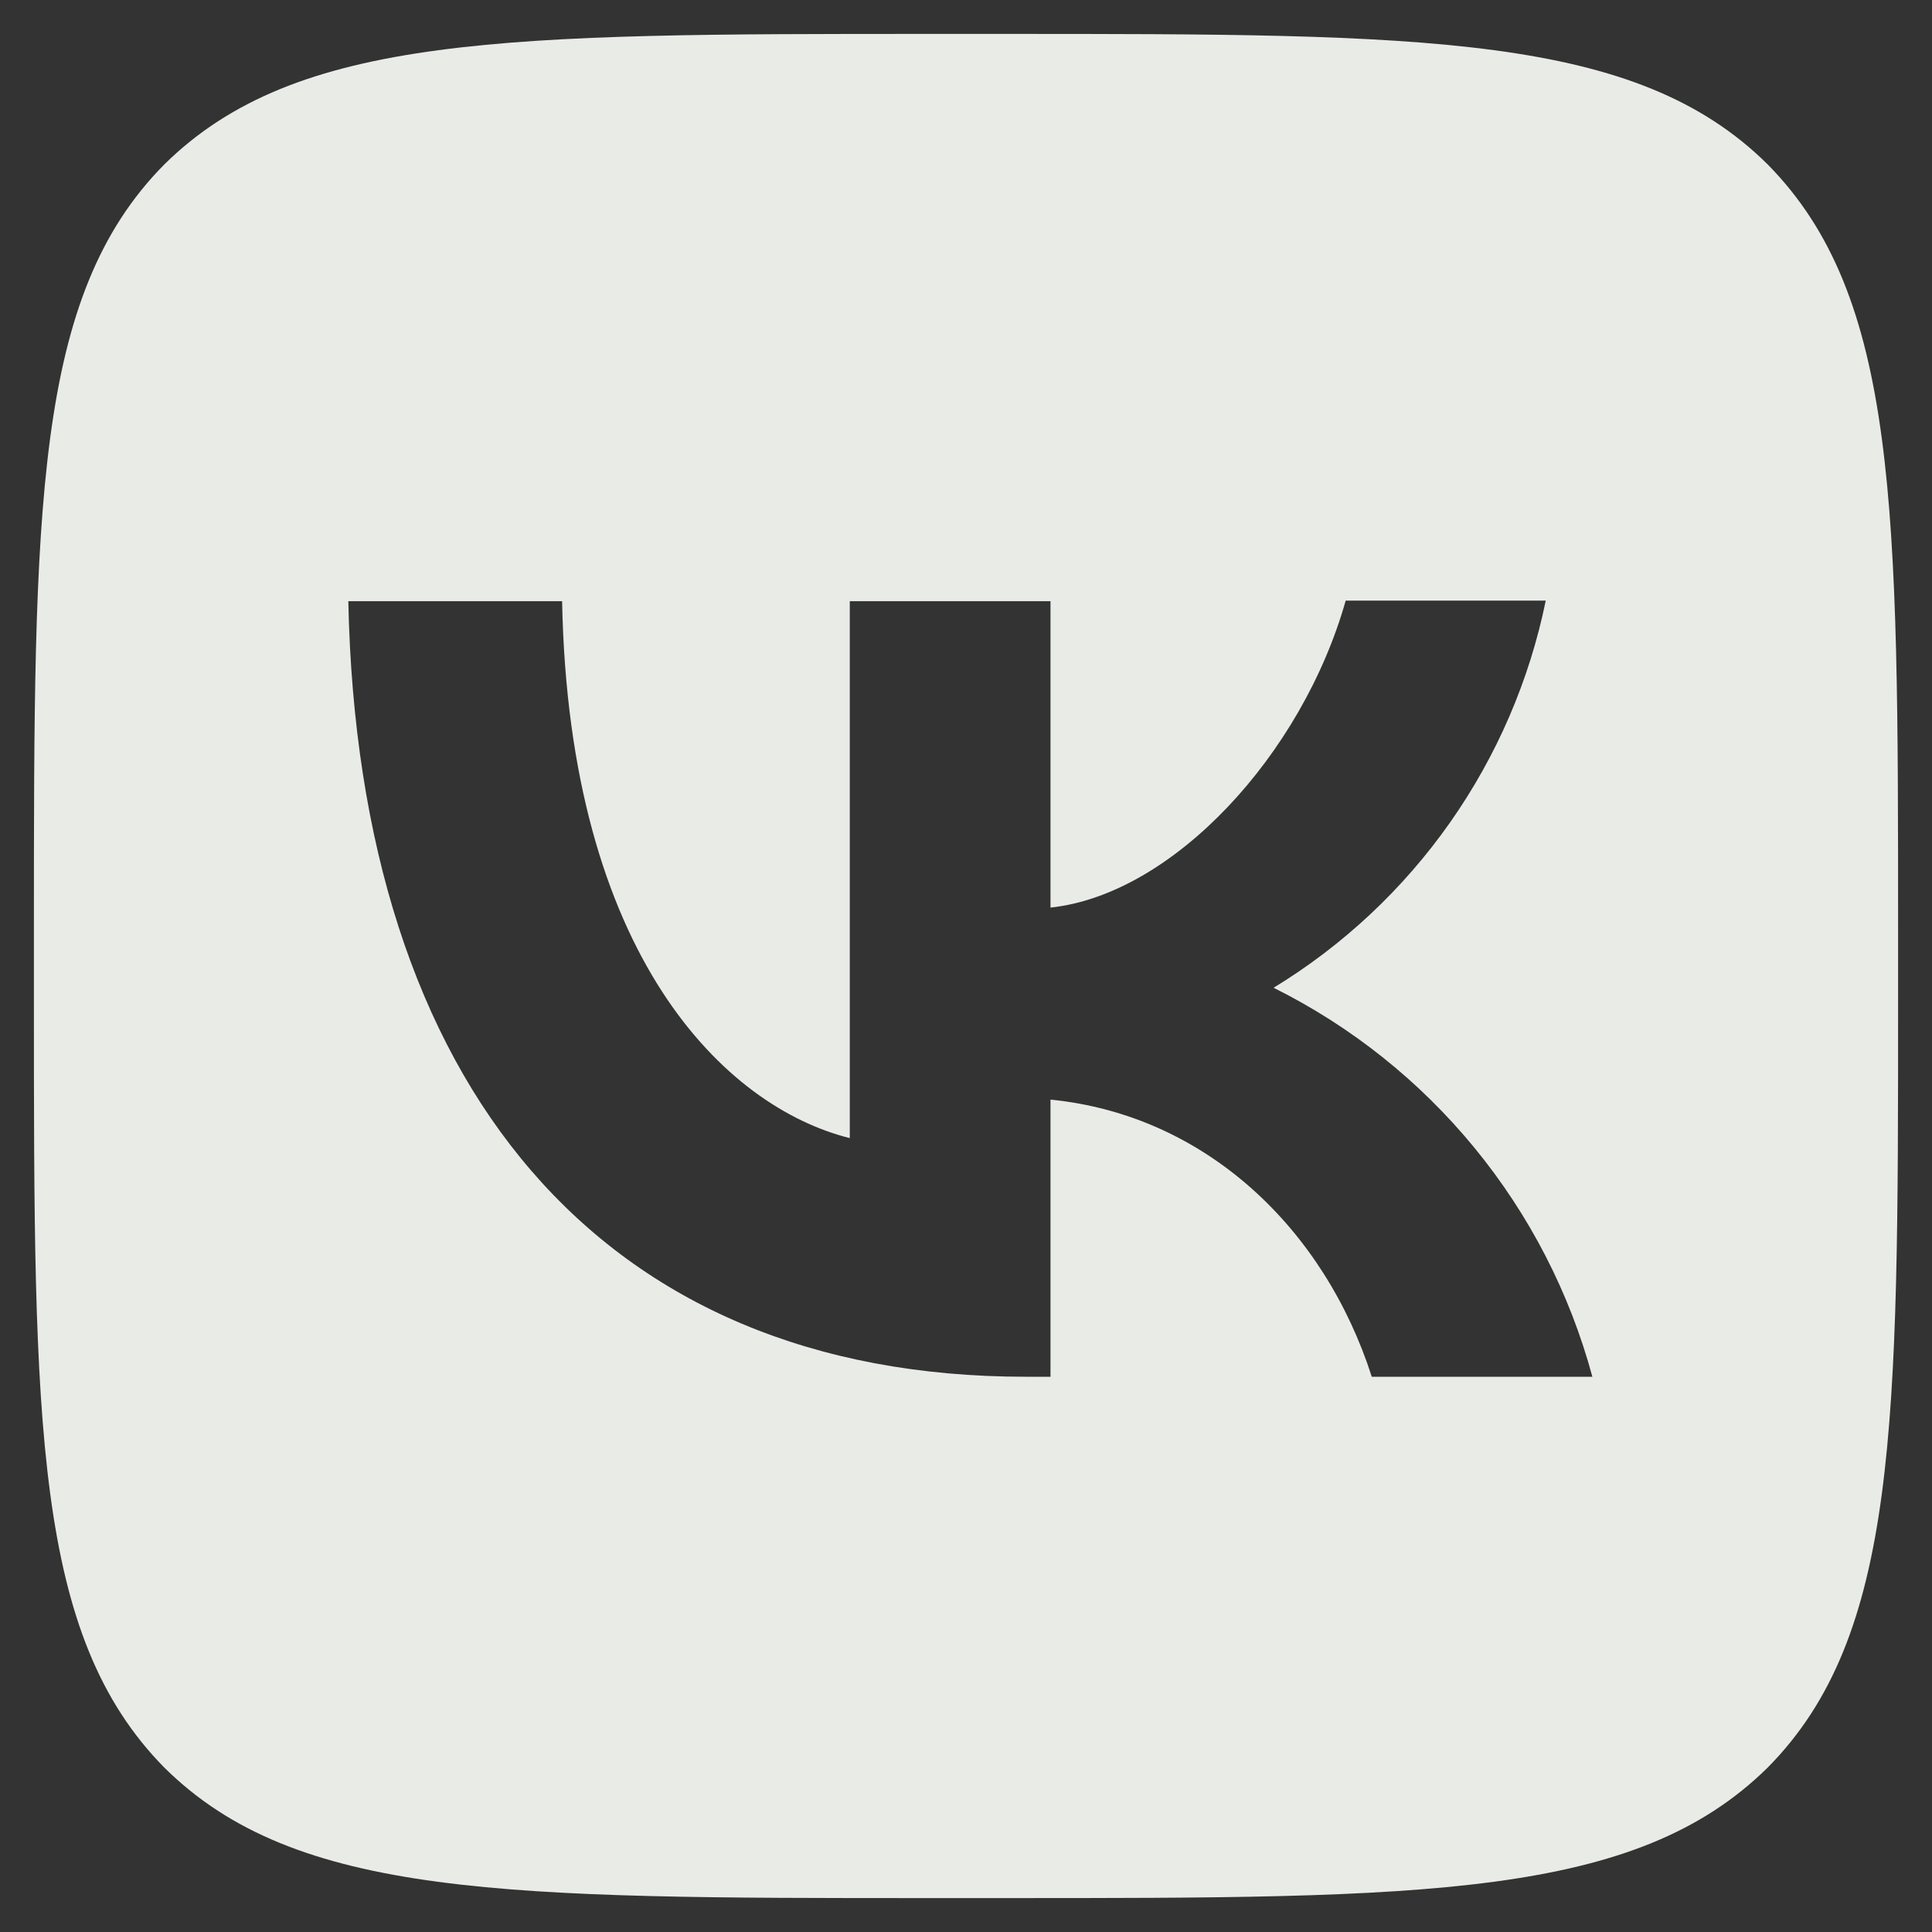 <svg width="38" height="38" viewBox="0 0 38 38" fill="none" xmlns="http://www.w3.org/2000/svg">
<rect x="0" y="0" width="38" height="38" fill="#333333" stroke="none"/>
<path fill-rule="evenodd" clip-rule="evenodd" d="M3.233 3.233C0.667 5.824 0.667 9.968 0.667 18.267V19.733C0.667 28.02 0.667 32.163 3.233 34.767C5.824 37.333 9.968 37.333 18.267 37.333H19.733C28.02 37.333 32.163 37.333 34.767 34.767C37.333 32.175 37.333 28.032 37.333 19.733V18.267C37.333 9.98 37.333 5.837 34.767 3.233C32.175 0.667 28.032 0.667 19.733 0.667H18.267C9.98 0.667 5.837 0.667 3.233 3.233ZM6.851 11.825C7.047 21.359 11.813 27.079 20.173 27.079H20.662V21.628C23.73 21.933 26.052 24.182 26.981 27.079H31.32C30.875 25.433 30.086 23.9 29.005 22.581C27.924 21.262 26.576 20.187 25.05 19.428C26.418 18.595 27.599 17.488 28.52 16.178C29.441 14.868 30.082 13.382 30.403 11.813H26.468C25.612 14.844 23.07 17.594 20.662 17.851V11.825H16.714V22.385C14.27 21.774 11.19 18.817 11.056 11.825H6.851Z" fill="#E9ECE6"/>
</svg>

